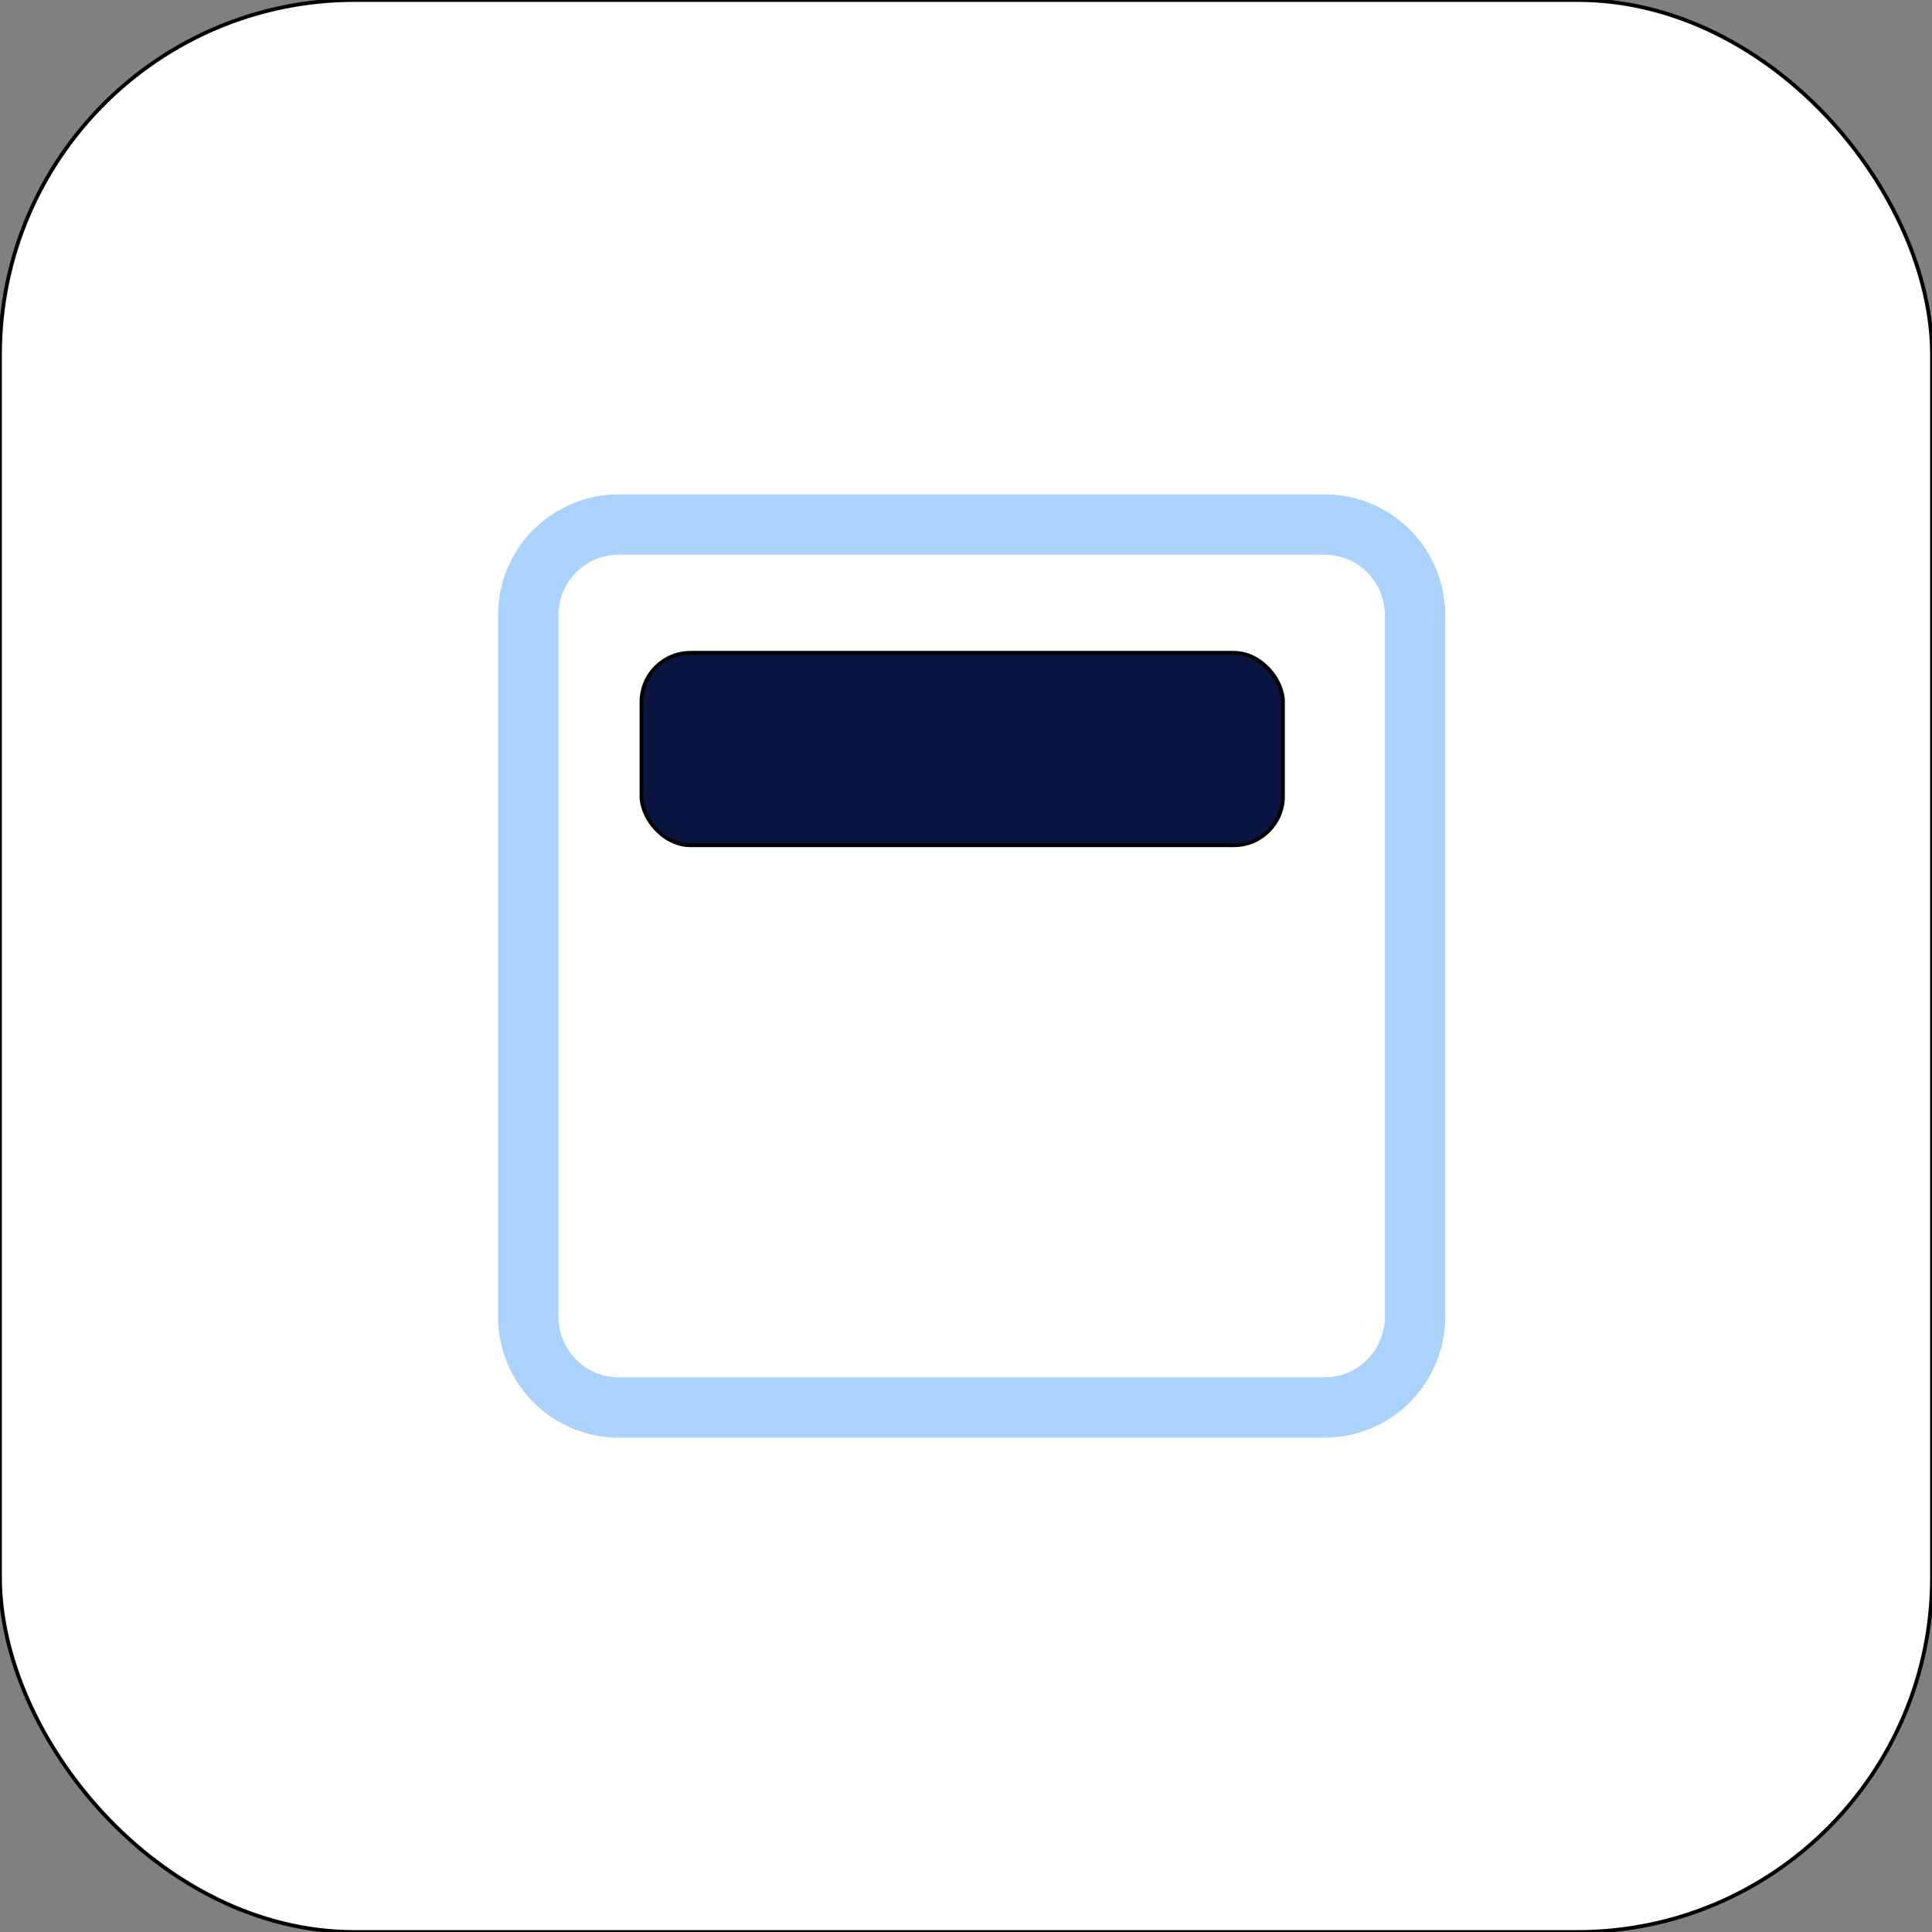 <svg xmlns="http://www.w3.org/2000/svg" width="128" height="128" viewBox="0 0 512 512">
  <rect x="0" y="0" width="512" height="512" fill="#808080" stroke="none"/>
  <defs>
    <style>
      .cls-1 {
        fill: #fff;
      }

      .cls-1, .cls-3 {
        stroke: #000;
        stroke-width: 1px;
      }

      .cls-2 {
        fill: none;
        stroke: #abd2fa;
        stroke-width: 16px;
        fill-rule: evenodd;
      }

      .cls-3 {
        fill: #091540;
      }
    </style>
  </defs>
  <rect class="cls-1" width="512" height="512" rx="94" ry="94"/>
  <path class="cls-2" d="M164,139H351a24,24,0,0,1,24,24V349a24,24,0,0,1-24,24H164a24,24,0,0,1-24-24V163A24,24,0,0,1,164,139Z"/>
  <rect class="cls-3" x="170" y="173" width="170" height="51" rx="13" ry="13"/>
</svg>
